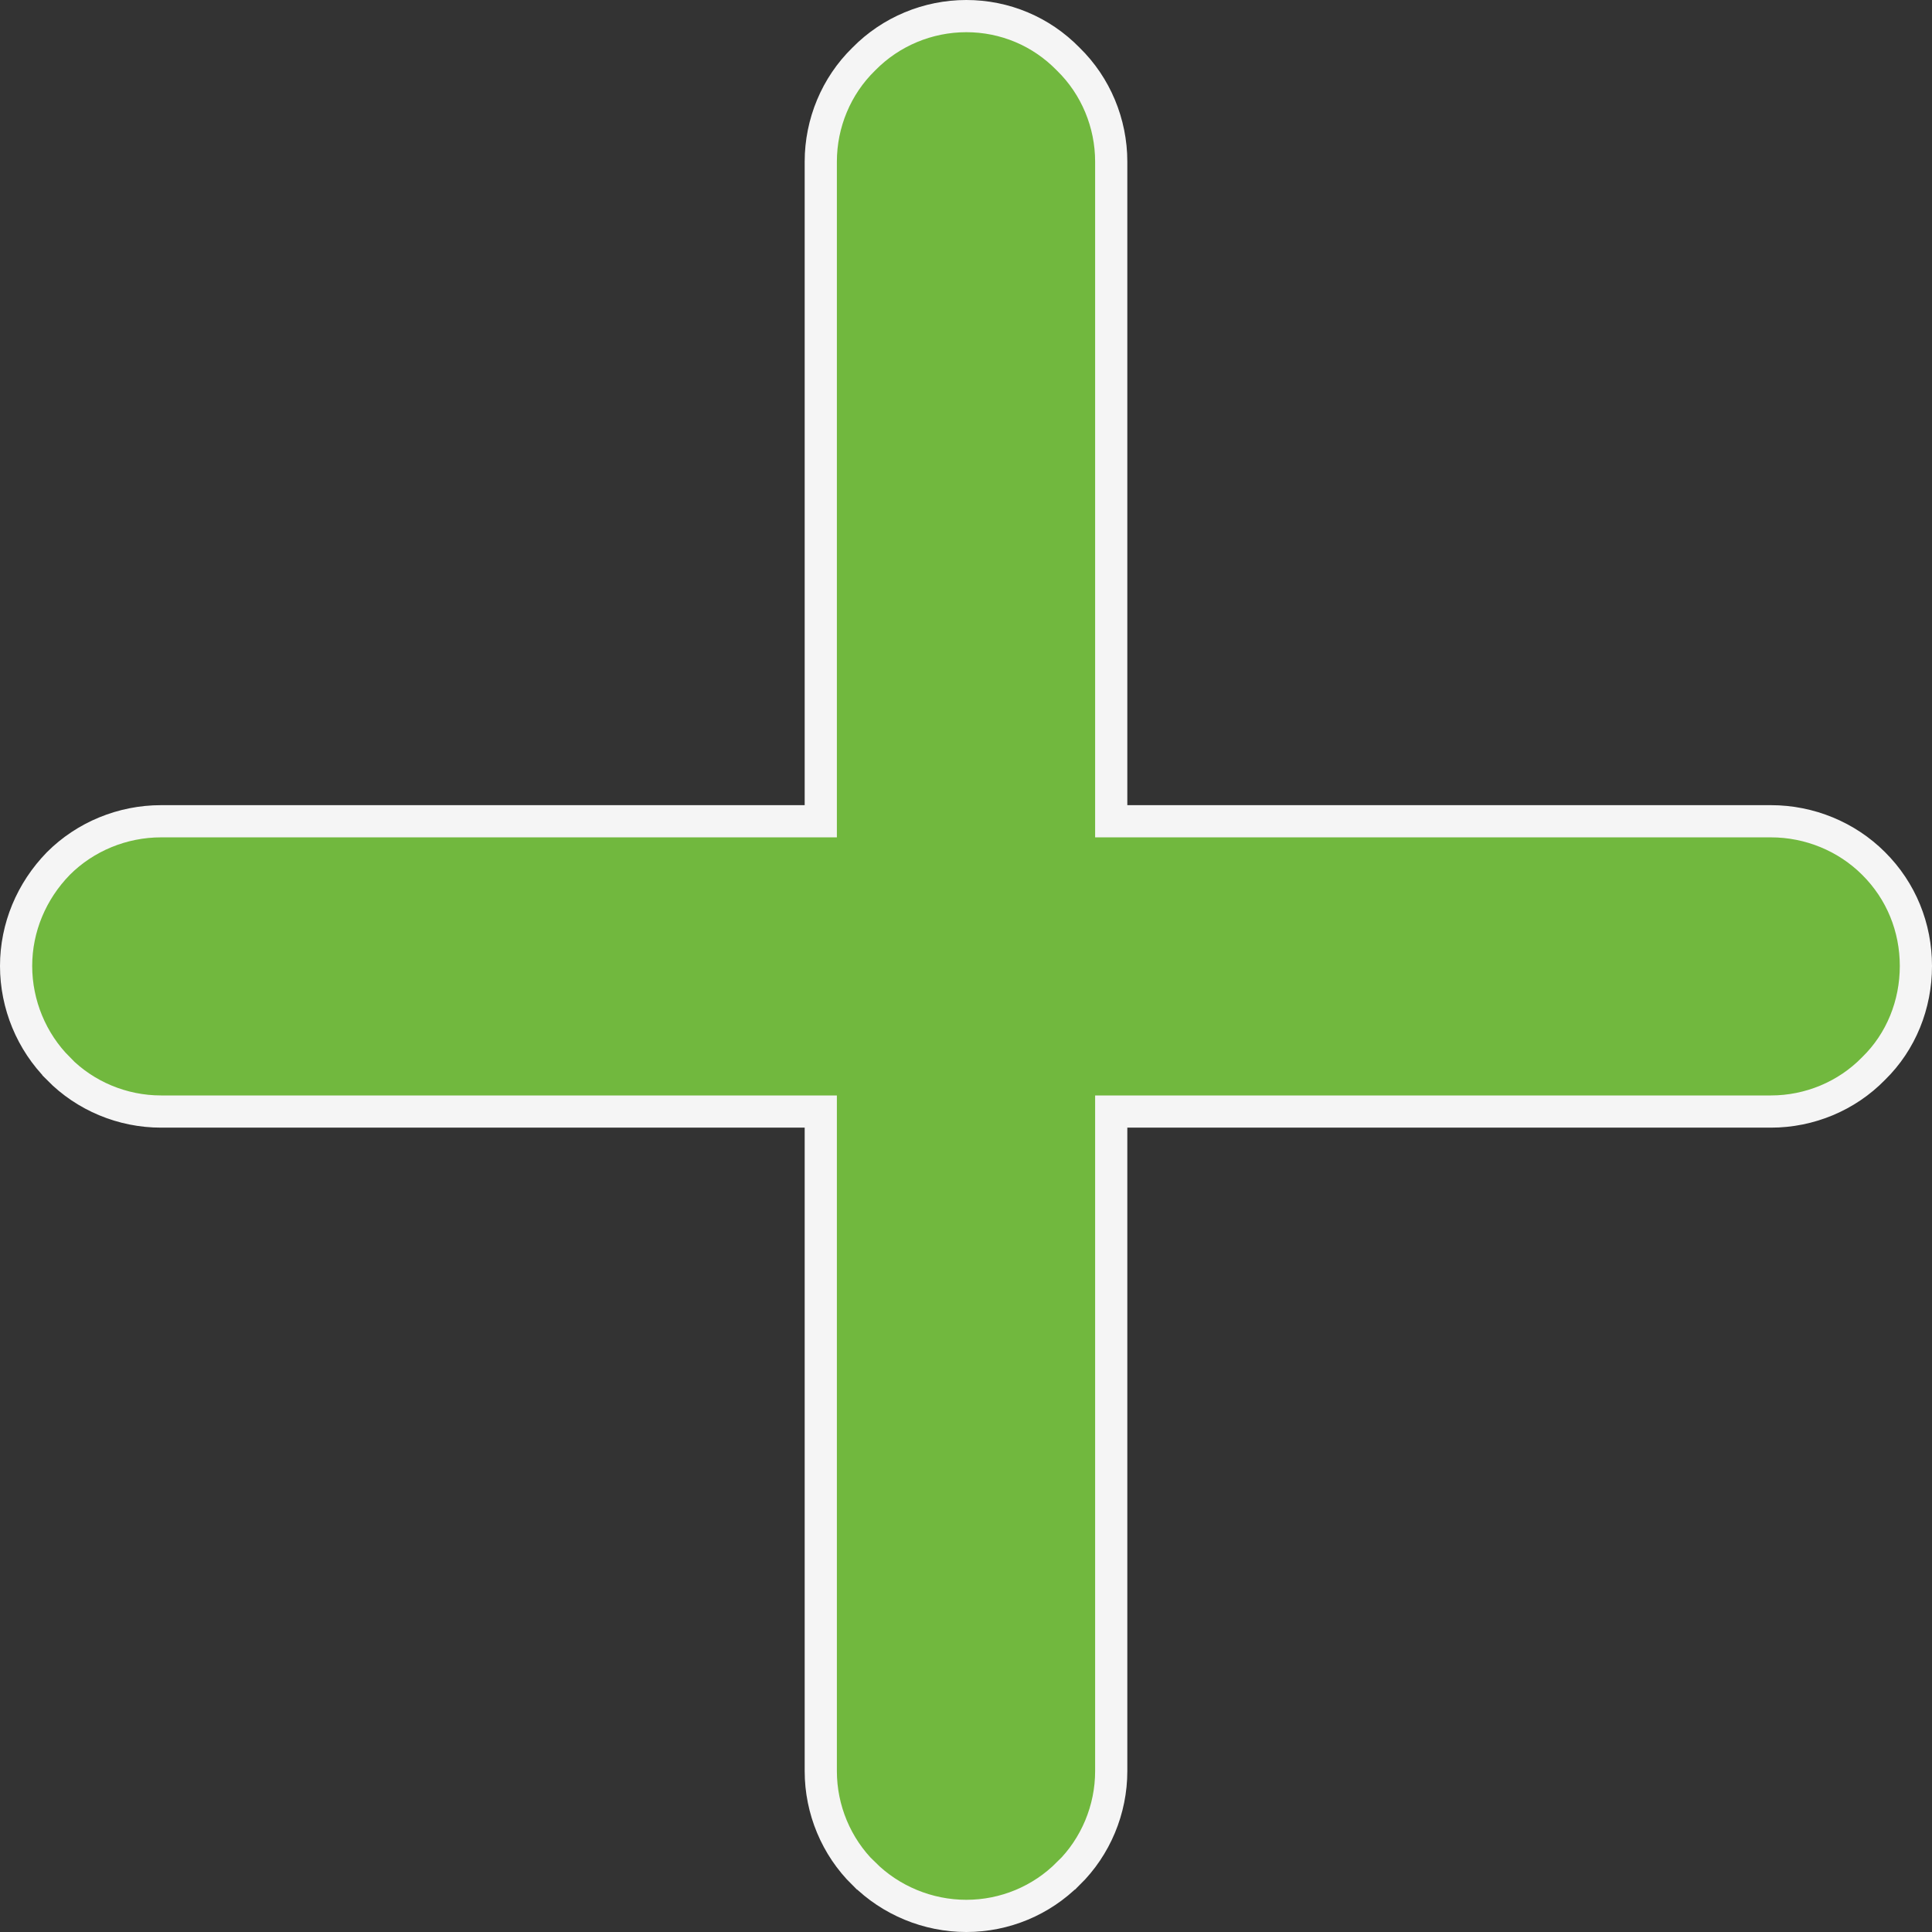 <svg width="12" height="12" viewBox="0 0 12 12" fill="none" xmlns="http://www.w3.org/2000/svg">
<rect x="0" y="0" width="12" height="12" fill="#333333" stroke="none"/>
<path d="M11.638 6.636L11.638 6.636L11.636 6.638C11.47 6.808 11.239 6.904 11 6.904H7.002H6.902V7.004V11.001C6.902 11.239 6.806 11.47 6.636 11.637L6.635 11.637C6.468 11.805 6.241 11.9 6.002 11.9C5.763 11.9 5.532 11.804 5.365 11.637L5.364 11.637C5.194 11.47 5.098 11.239 5.098 11.001V7.004V6.904H4.998H1C0.761 6.904 0.53 6.808 0.363 6.638L0.363 6.637C0.196 6.47 0.1 6.239 0.1 6C0.1 5.762 0.195 5.535 0.363 5.363C0.53 5.196 0.761 5.101 1 5.101H4.998H5.098V5.001V1.004C5.098 0.765 5.194 0.534 5.364 0.368L5.364 0.368L5.366 0.366C5.533 0.196 5.763 0.1 6.002 0.1C6.241 0.1 6.467 0.195 6.634 0.366L6.634 0.366L6.636 0.368C6.806 0.534 6.902 0.765 6.902 1.004V5.001V5.101H7.002H11C11.239 5.101 11.47 5.196 11.637 5.363C11.809 5.534 11.9 5.761 11.9 6C11.9 6.24 11.808 6.47 11.638 6.636Z" fill="#71B83E" stroke="#F5F5F5" stroke-width="0.2"/>
</svg>
